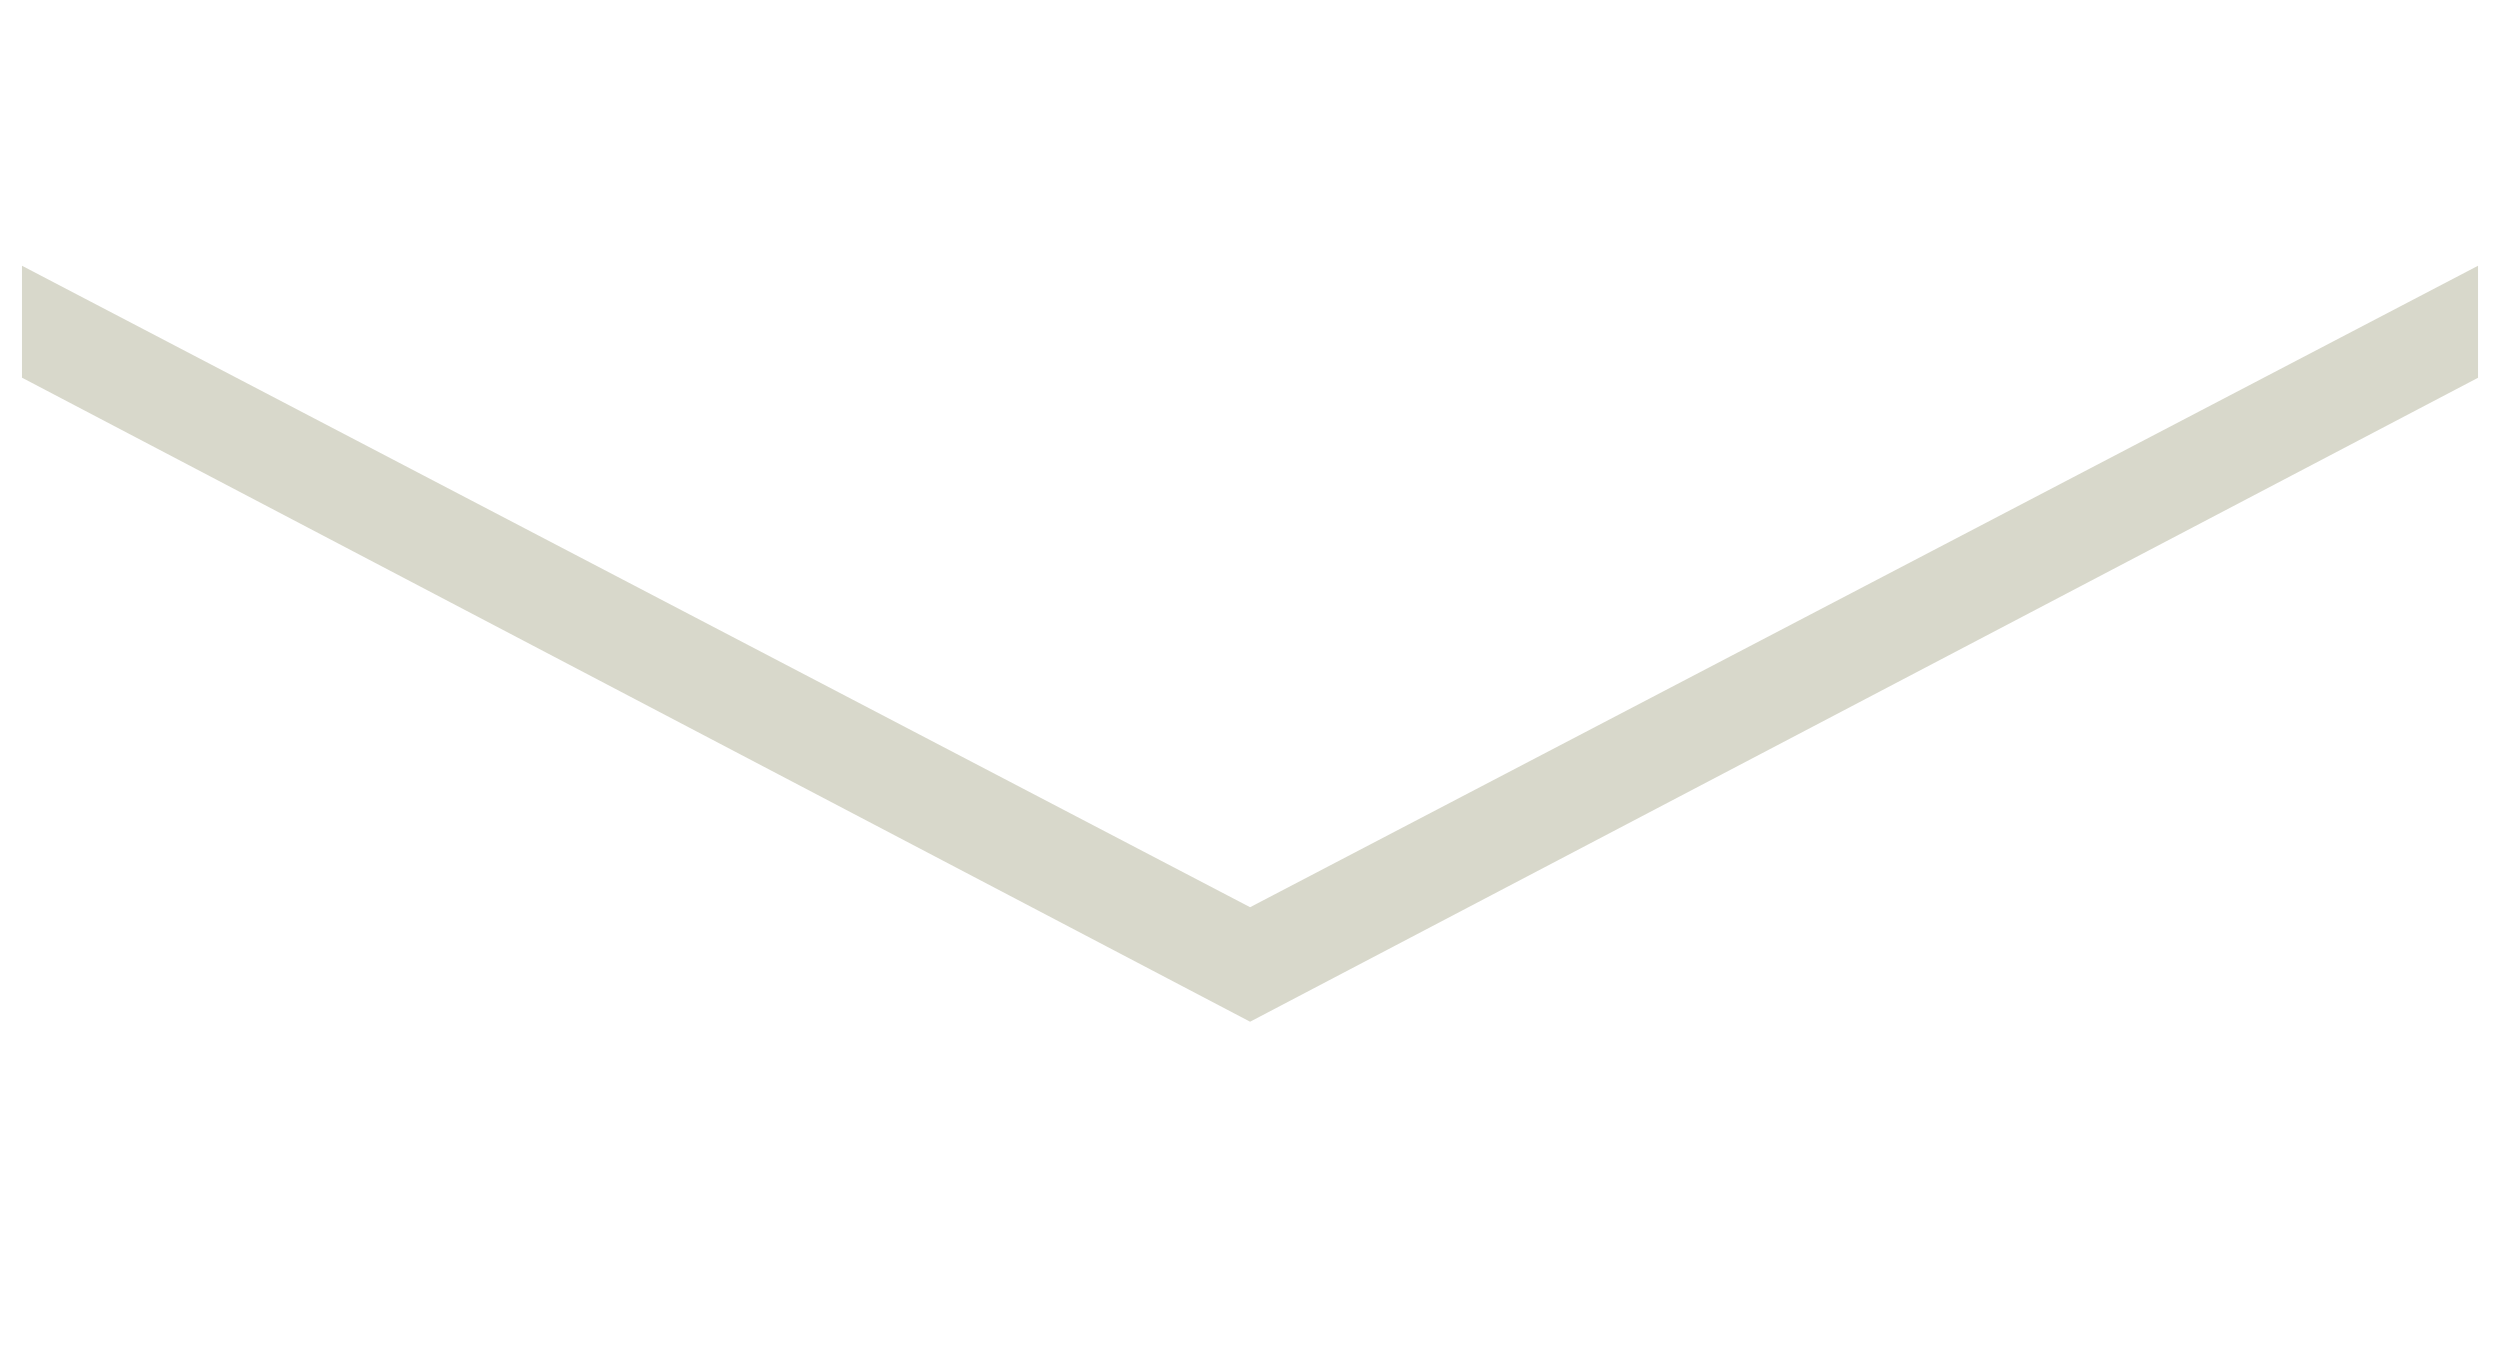 <?xml version="1.0" encoding="utf-8"?>
<!-- Generator: Adobe Illustrator 16.0.4, SVG Export Plug-In . SVG Version: 6.00 Build 0)  -->
<!DOCTYPE svg PUBLIC "-//W3C//DTD SVG 1.1//EN" "http://www.w3.org/Graphics/SVG/1.1/DTD/svg11.dtd">
<svg version="1.1" id="Layer_1" xmlns="http://www.w3.org/2000/svg" xmlns:xlink="http://www.w3.org/1999/xlink" x="0px" y="0px"
	 width="58.25px" height="31.5px" viewBox="0 0.5 58.25 31.5" enable-background="new 0 0.5 58.25 31.5" xml:space="preserve">
<g id="Layer_2" display="none">
	<rect x="-404.604" y="-474.016" display="inline" fill="#231F20" width="578" height="1198"/>
</g>
<g id="Layer_1_1_" display="none">
	<g display="inline">
		<path fill="none" stroke="#FFFFFF" stroke-miterlimit="10" d="M-75.152,7.472c0-2.276-1.852-4.129-4.129-4.129
			c-2.277,0-4.129,1.853-4.129,4.129v17.057c0,2.275,1.852,4.128,4.129,4.128c2.277,0,4.129-1.853,4.129-4.128V7.472z"/>
		<g>
			<line fill="none" stroke="#FFFFFF" stroke-miterlimit="10" x1="-81.35" y1="19.518" x2="-77.212" y2="19.518"/>
			<line fill="none" stroke="#FFFFFF" stroke-miterlimit="10" x1="-79.28" y1="21.586" x2="-79.28" y2="17.449"/>
		</g>
		<g>
			<path fill="none" stroke="#FFFFFF" stroke-miterlimit="10" d="M-75.283,15.156c3.688,3.523,8.824,4.951,8.824,4.951
				l-8.824-12.009"/>
		</g>
		<polyline fill="none" stroke="#FFFFFF" stroke-linejoin="round" stroke-miterlimit="10" points="-83.425,22.467 -89.3,15.092 
			-87.783,13.467 -83.3,18.592 		"/>
	</g>
	<g display="inline">
		<polyline fill="none" stroke="#FFFFFF" stroke-miterlimit="10" points="-74.707,7.811 -82.896,16 -74.707,24.189 		"/>
		<polyline fill="none" stroke="#FFFFFF" stroke-miterlimit="10" points="-83.619,7.811 -91.808,16 -83.619,24.189 		"/>
		<polyline fill="none" stroke="#FFFFFF" stroke-miterlimit="10" points="-80.294,24.189 -72.104,16 -80.294,7.811 		"/>
		<polyline fill="none" stroke="#FFFFFF" stroke-miterlimit="10" points="-71.381,24.189 -63.192,16 -71.381,7.811 		"/>
	</g>
	<g display="inline">
		
			<circle fill="none" stroke="#FFFFFF" stroke-linecap="round" stroke-linejoin="bevel" stroke-miterlimit="10" cx="-77.5" cy="16" r="12.252"/>
		<g>
			<polygon fill="none" stroke="#FFFFFF" stroke-linecap="round" stroke-linejoin="bevel" stroke-miterlimit="10" points="
				-79.756,14.875 -74.062,9.092 -75.244,17.123 			"/>
			<polygon fill="none" stroke="#FFFFFF" stroke-linecap="round" stroke-linejoin="bevel" stroke-miterlimit="10" points="
				-75.244,17.123 -80.939,22.907 -79.756,14.875 			"/>
		</g>
	</g>
	<g display="inline">
		<line fill="none" stroke="#FFFFFF" stroke-miterlimit="10" x1="-66.963" y1="21.297" x2="-88.037" y2="28.82"/>
		<line fill="none" stroke="#FFFFFF" stroke-miterlimit="10" x1="-88.037" y1="21.297" x2="-66.963" y2="28.82"/>
		<path fill="none" stroke="#FFFFFF" stroke-miterlimit="10" d="M-79.045,16.306c0,0-0.263,3.146-0.684,3.06
			c-3.113-0.64-3.848-3.466-2.484-5.873c1.755-3.098,2.323-5.266,2.323-8.894l4.383,7.7l1.733-3.736
			c0.331,0.982,0.632,1.974,0.905,2.969c0.396,1.438,1.057,3.151,0.56,4.623c-0.612,1.809-2.71,2.927-4.793,3.247
			C-77.517,19.466-79.045,16.306-79.045,16.306z"/>
	</g>
	<g display="inline">
		<path fill="none" stroke="#FFFFFF" stroke-linecap="round" stroke-miterlimit="10" d="M-72.501,16.895
			c-4.564,0-9.129-7.767-9.14-12.332V4.548c0,0.003,0,0.005,0,0.008c0-0.003,0-0.005,0-0.009v0.016
			c-0.011,4.565-4.576,12.332-9.14,12.332c4.57,0,9.14,7.42,9.14,11.988l0,0C-81.641,24.314-77.071,16.895-72.501,16.895
			L-72.501,16.895z"/>
		<g>
			<line fill="none" stroke="#FFFFFF" stroke-miterlimit="10" x1="-73.08" y1="7.548" x2="-64.22" y2="7.548"/>
			<line fill="none" stroke="#FFFFFF" stroke-miterlimit="10" x1="-68.648" y1="11.977" x2="-68.648" y2="3.117"/>
		</g>
	</g>
	<g display="inline">
		<line fill="none" stroke="#FFFFFF" stroke-miterlimit="10" x1="-66.407" y1="4.908" x2="-88.593" y2="27.093"/>
		<line fill="none" stroke="#FFFFFF" stroke-miterlimit="10" x1="-88.593" y1="4.907" x2="-66.407" y2="27.093"/>
	</g>
	<rect x="-93.5" display="inline" fill="none" stroke="#FFFFFF" stroke-miterlimit="10" width="32" height="32"/>
	<g display="inline">
		<path d="M14.219,29.157c-2.553,0-4.629-2.076-4.629-4.628V7.472c0-2.552,2.076-4.629,4.629-4.629c2.552,0,4.628,2.077,4.628,4.629
			v17.057C18.848,27.081,16.771,29.157,14.219,29.157z M14.219,3.843c-2.001,0-3.629,1.628-3.629,3.629v17.057
			c0,2,1.628,3.628,3.629,3.628c2.001,0,3.628-1.627,3.628-3.628V7.472C17.848,5.471,16.22,3.843,14.219,3.843z"/>
		<g>
			<rect x="12.15" y="19.018" width="4.138" height="1"/>
			<rect x="13.72" y="17.449" width="1" height="4.138"/>
		</g>
		<g>
			<path d="M28.3,20.977l-1.393-0.388c-0.216-0.06-5.302-1.501-9.036-5.072l0.691-0.723c2.36,2.258,5.362,3.642,7.129,4.32
				L18.075,8.75l0.545-0.948L28.3,20.977z"/>
		</g>
		<path d="M9.685,22.779L3.81,15.404c-0.155-0.194-0.144-0.472,0.025-0.653l1.517-1.625c0.097-0.103,0.24-0.152,0.373-0.159
			C5.866,12.97,6,13.032,6.093,13.138l4.483,5.125L9.824,18.92l-4.119-4.708L4.86,15.118l5.605,7.038L9.685,22.779z"/>
	</g>
</g>
<g id="Layer_7" display="none">
	<g display="inline">
		<polygon points="10.234,8.164 9.527,7.457 0.985,16 9.527,24.543 10.234,23.836 2.399,16 		"/>
		<path d="M22.104,16l-5.396-5.396l2.438-2.44l-0.707-0.707L16,9.897l-2.44-2.44l-0.707,0.707l2.44,2.44L9.897,16l5.396,5.396
			l-2.44,2.438l0.707,0.707L16,22.104l2.439,2.439l0.707-0.707l-2.439-2.439L22.104,16z M11.312,16L16,11.311L20.688,16L16,20.689
			L11.312,16z"/>
		<polygon points="22.473,7.457 21.766,8.164 29.602,16 21.766,23.836 22.473,24.543 31.016,16 		"/>
	</g>
</g>
<g id="Layer_6" display="none">
	<g display="inline">
		<path d="M12.359,4.562h-0.92l0.92-0.014h-0.062l0.062-0.001h-1v0.015c-0.01,4.241-4.368,11.833-8.64,11.833v1
			c4.37,0,8.64,7.271,8.64,11.488h1c0-4.219,4.27-11.488,8.64-11.488v-1C16.729,16.395,12.369,8.803,12.359,4.562z M11.859,25.864
			c-1.083-3.595-3.802-7.604-6.932-8.979c3.126-1.417,5.848-5.545,6.932-9.24c1.084,3.695,3.806,7.824,6.932,9.24
			C15.661,18.26,12.942,22.27,11.859,25.864z"/>
		<polygon points="29.279,7.048 25.352,7.048 25.352,3.117 24.352,3.117 24.352,7.048 20.42,7.048 20.42,8.048 24.352,8.048 
			24.352,11.977 25.352,11.977 25.352,8.048 29.279,8.048 		"/>
	</g>
</g>
<g id="Layer_5" display="none">
	<g display="inline">
		<polygon points="26.705,21.768 26.369,20.826 16,24.527 5.631,20.826 5.295,21.768 14.514,25.059 5.295,28.35 5.631,29.291 
			16,25.589 26.369,29.291 26.705,28.35 17.486,25.059 		"/>
		<path d="M13.67,19.855l0.119,0.012c0.297,0,0.683-0.001,0.975-1.857c1.034,1.896,1.392,1.896,1.622,1.896l0.089-0.009
			c2.029-0.312,4.458-1.418,5.19-3.582c0.476-1.407,0.026-2.934-0.368-4.281c-0.062-0.216-0.126-0.429-0.184-0.635
			c-0.28-1.024-0.588-2.032-0.913-2.996l-0.399-1.188l-1.853,3.993L13.11,2.709v1.889c0,3.528-0.549,5.629-2.259,8.647
			c-0.813,1.437-0.946,2.995-0.365,4.274C11.03,18.716,12.161,19.545,13.67,19.855z M11.722,13.739
			c1.499-2.646,2.154-4.624,2.334-7.346l3.982,6.997l1.604-3.459c0.176,0.569,0.346,1.148,0.506,1.733
			c0.06,0.212,0.123,0.43,0.188,0.652c0.354,1.205,0.755,2.571,0.381,3.679c-0.568,1.682-2.591,2.594-4.223,2.885
			c-0.319-0.358-1.046-1.667-1.59-2.792l-0.796-1.646l-0.152,1.822c-0.079,0.944-0.239,2.063-0.384,2.541
			c-1.049-0.281-1.798-0.865-2.176-1.697C10.949,16.122,11.067,14.894,11.722,13.739z"/>
	</g>
</g>
<g id="Layer_4" display="none">
	<g display="inline">
		<path d="M16,3.248C8.969,3.248,3.248,8.969,3.248,16S8.969,28.752,16,28.752c7.031,0,12.752-5.721,12.752-12.752
			S23.031,3.248,16,3.248z M16,27.752C9.52,27.752,4.248,22.48,4.248,16C4.248,9.52,9.52,4.248,16,4.248
			c6.48,0,11.752,5.272,11.752,11.752C27.752,22.48,22.48,27.752,16,27.752z"/>
		<path d="M13.388,14.524l0.031,0.189l-0.17,0.089l-1.184,8.032l0.852,0.423l5.694-5.784l-0.03-0.188l0.17-0.09l1.183-8.03
			l-0.852-0.423L13.388,14.524z M14.139,15.63l3.277,1.634l-4.138,4.201L14.139,15.63z M17.861,16.368l-3.277-1.633l4.137-4.202
			L17.861,16.368z"/>
	</g>
</g>
<g id="Layer_3">
	<polyline fill="#D8D8CB" points="29.127,24.306 57.738,9.302 57.738,6.692 29.127,21.638 0.512,6.692 0.512,9.3 29.127,24.306 	"/>
</g>
</svg>
